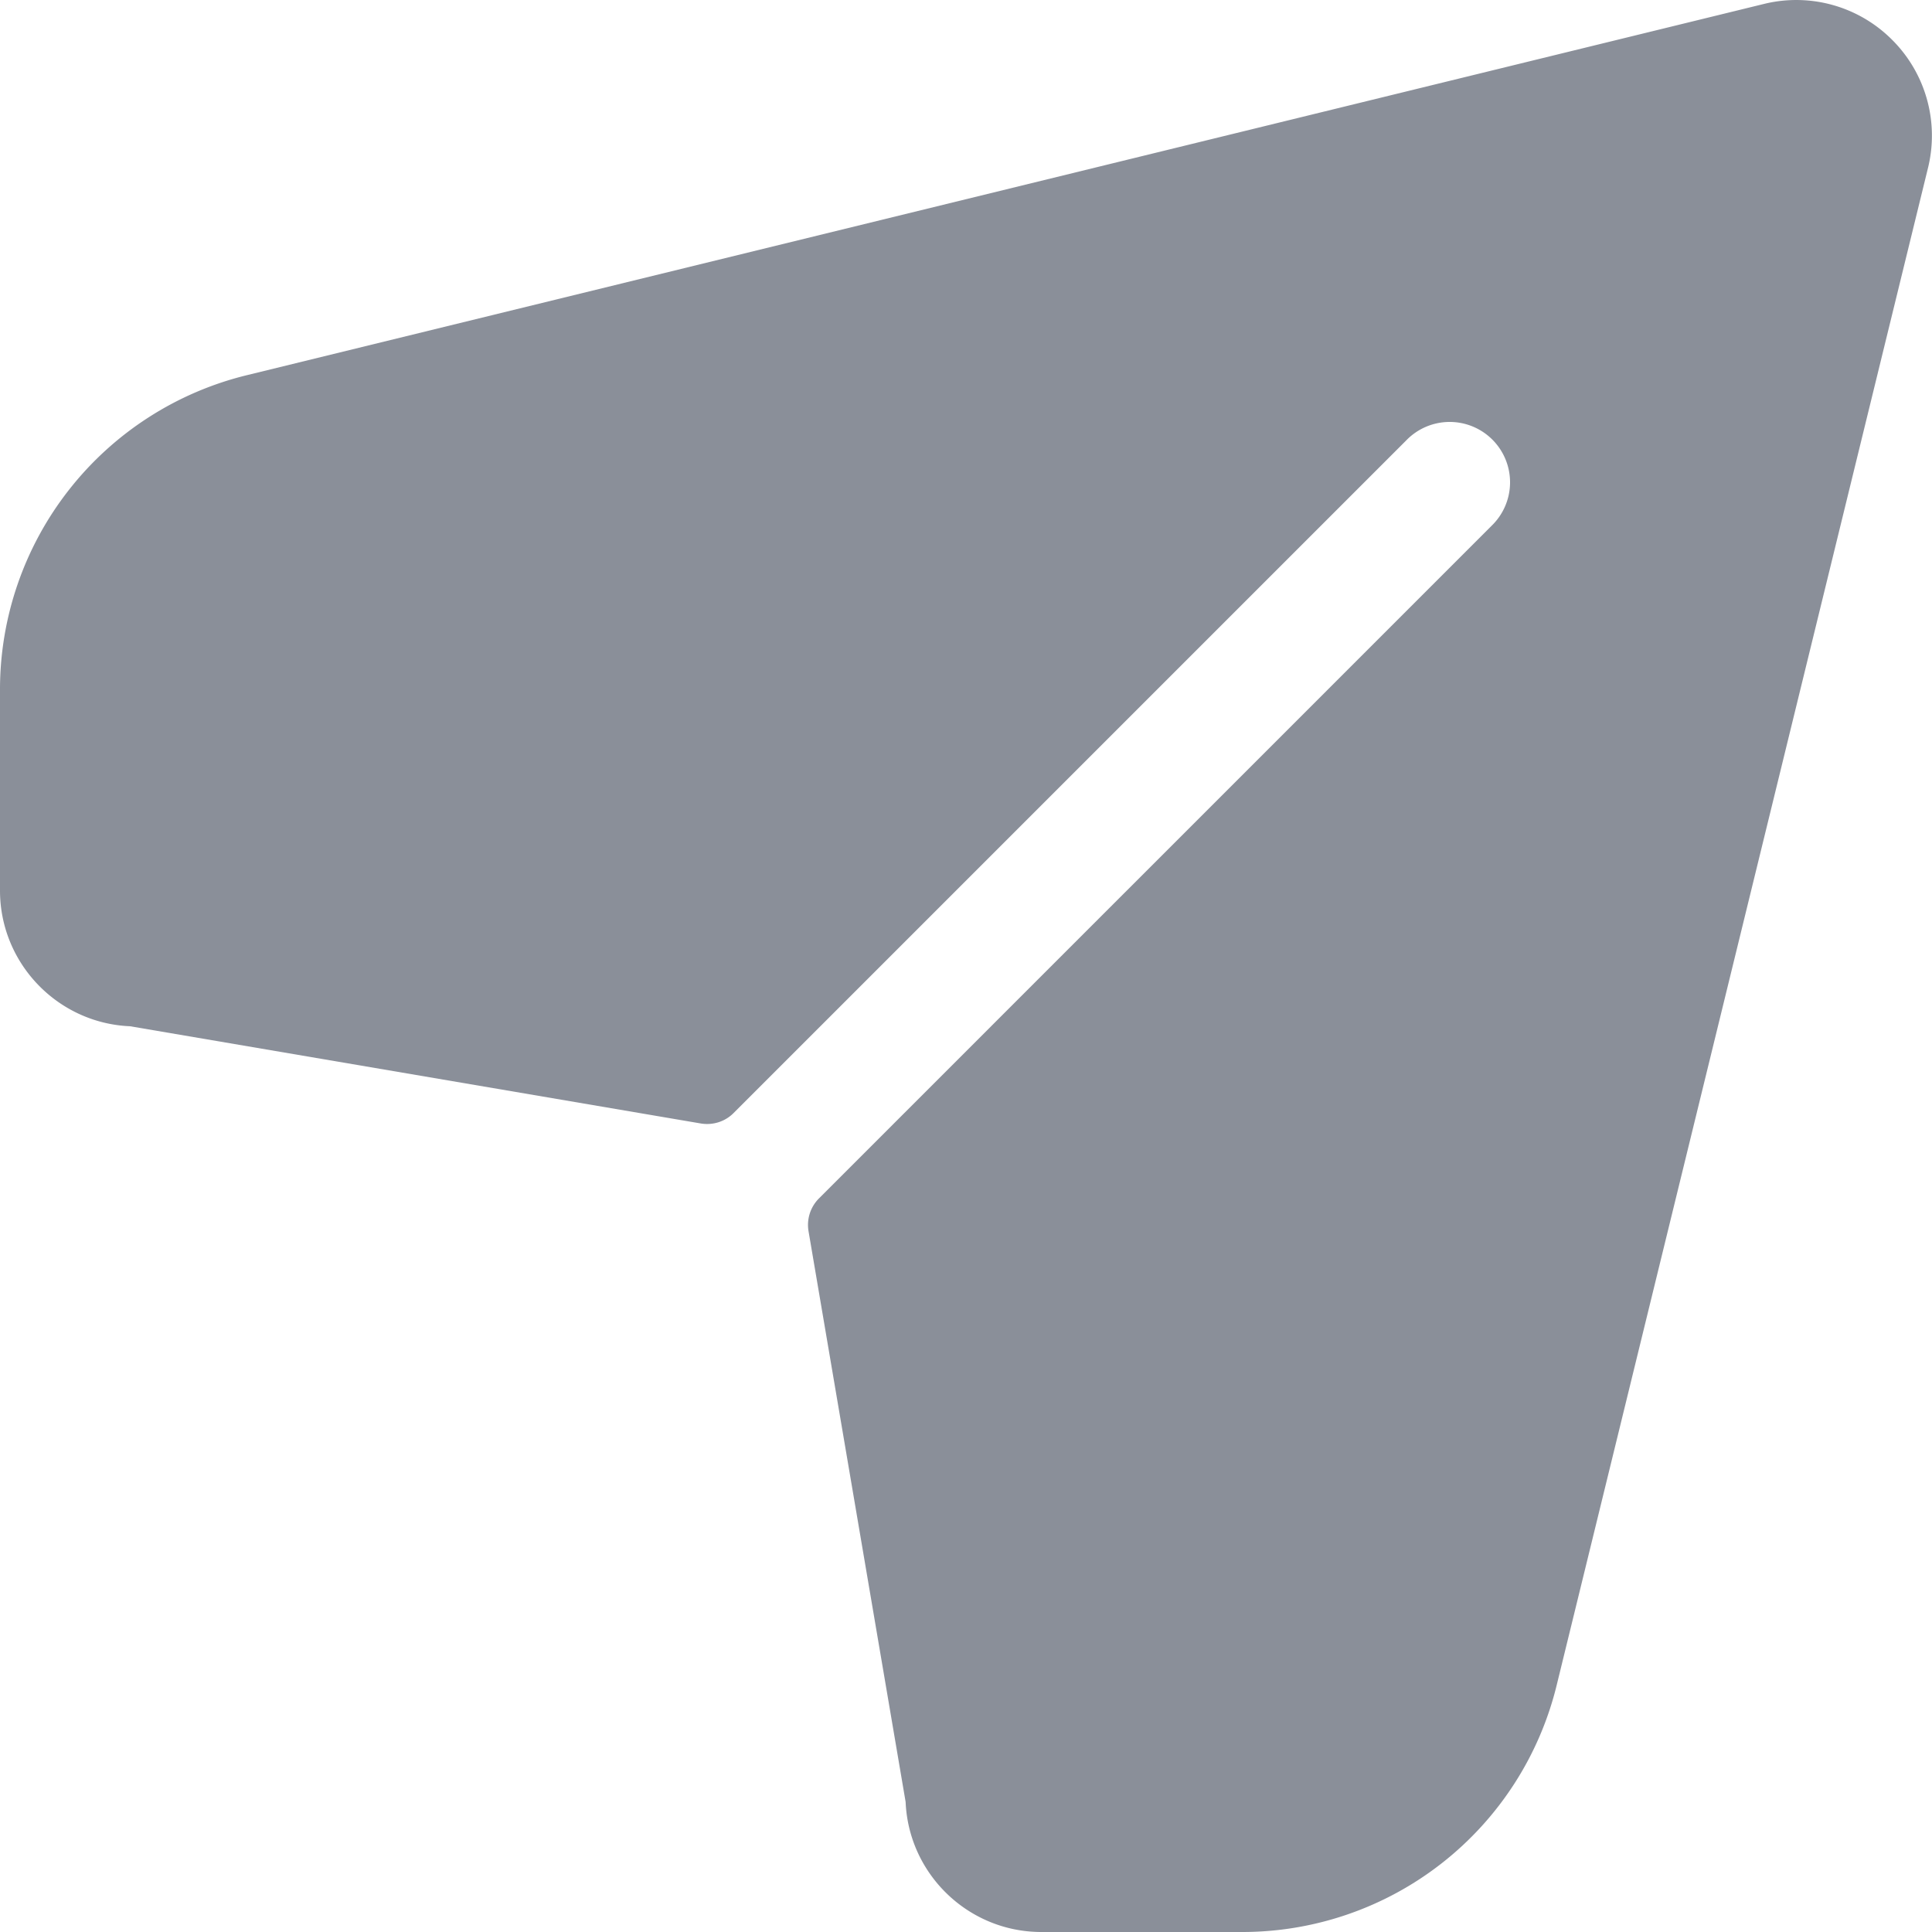 <svg xmlns="http://www.w3.org/2000/svg" width="16" height="16" fill="none" xmlns:v="https://vecta.io/nano"><g clip-path="url(#A)"><path d="M15.67.33a1.12 1.12 0 0 0-1.051-.3L2.049 3.106A2.68 2.68 0 0 0 0 5.717v1.658c0 .604.479 1.099 1.077 1.124l4.726.805c.1.017.202-.015.273-.087l5.57-5.57a.5.5 0 1 1 .707.707l-5.57 5.57c-.072.072-.104.173-.087.273l.804 4.726c.025.598.52 1.077 1.124 1.077h1.658a2.68 2.68 0 0 0 2.611-2.049l3.075-12.565A1.12 1.12 0 0 0 15.67.33z" fill="#8a8f99"/></g><defs><clipPath id="A"><path fill="#fff" d="M0 0h16v16H0z"/></clipPath></defs></svg>